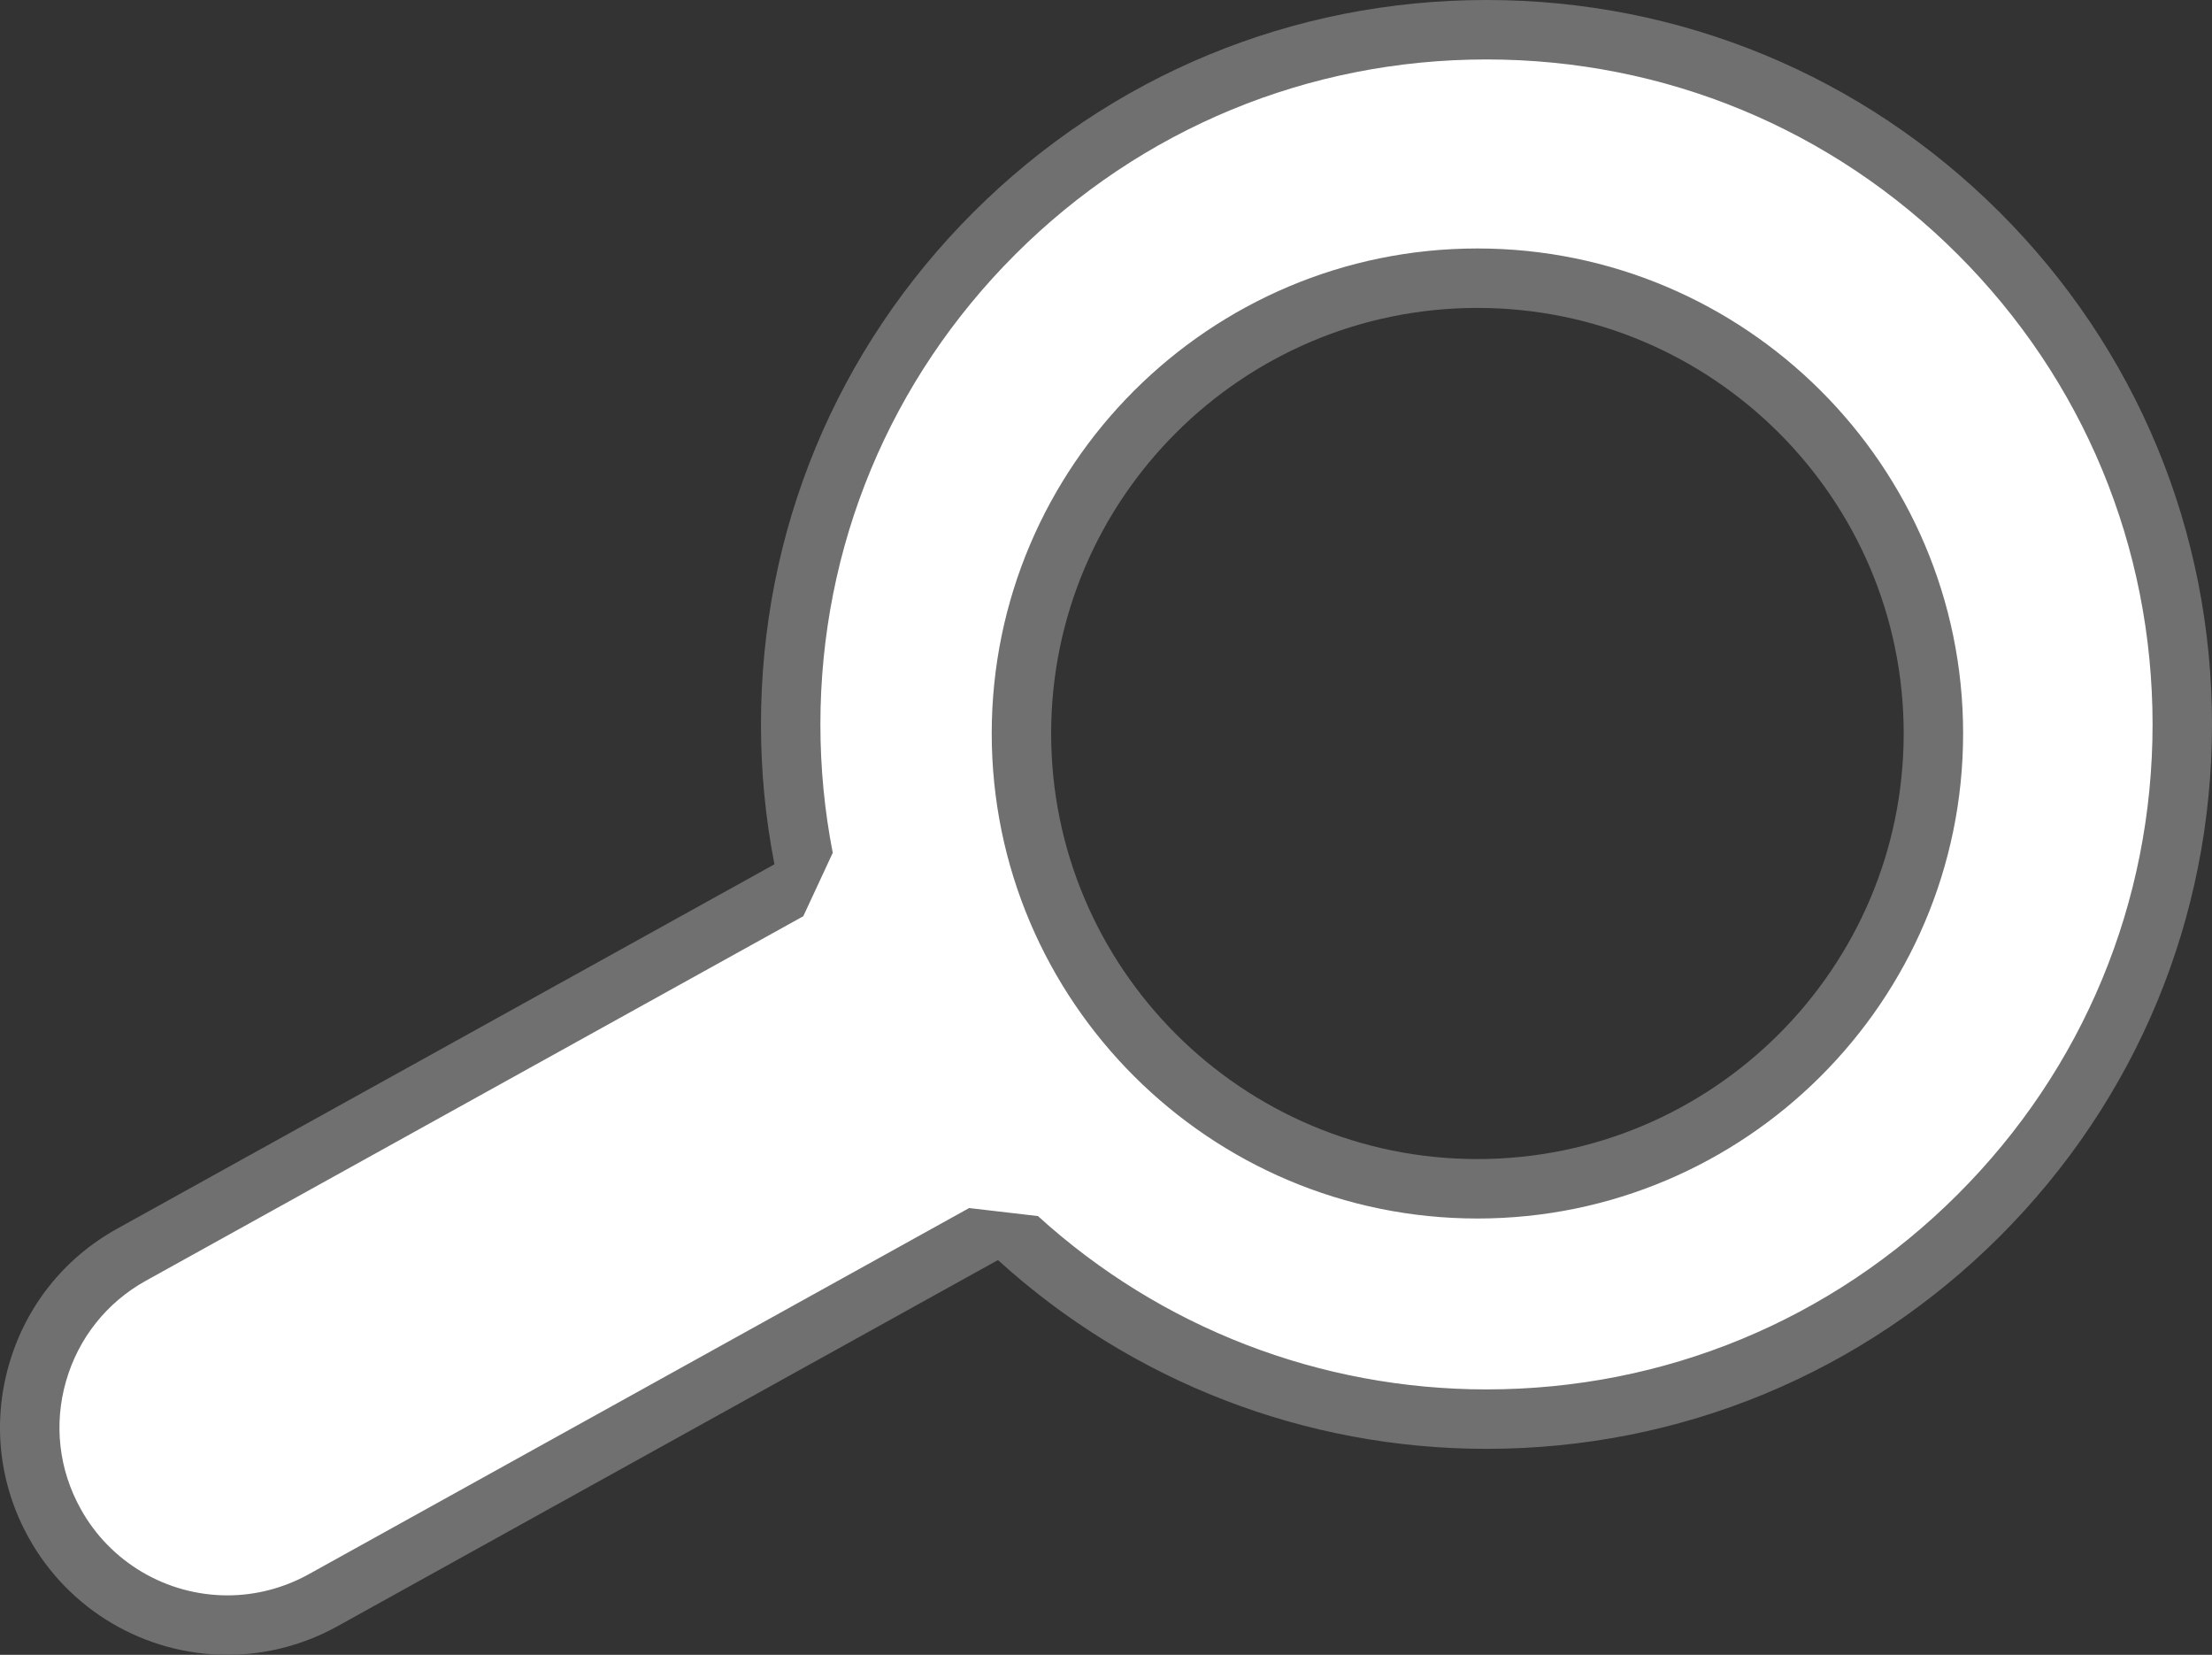 <svg xmlns="http://www.w3.org/2000/svg" width="37.222" height="27.839" viewBox="0 0 37.222 27.839">
  <rect x="0" y="0" width="37.222" height="27.839" fill="#333333" stroke="none"/>
  <g id="组_68" data-name="组 68" transform="translate(-212.041 -1680.348)">
    <g id="减去_1" data-name="减去 1" transform="translate(212.042 1680.348)" fill="#fff" stroke-linejoin="bevel">
      <path d="M 3.828 27.339 C 2.618 27.339 1.503 26.682 0.918 25.626 C 0.487 24.849 0.385 23.951 0.629 23.098 C 0.874 22.245 1.437 21.538 2.213 21.108 L 13.274 14.977 L 13.592 14.8 L 13.522 14.443 C 13.377 13.708 13.304 12.949 13.304 12.187 C 13.304 9.065 14.522 6.13 16.733 3.923 C 18.945 1.716 21.885 0.5 25.013 0.5 C 28.141 0.5 31.081 1.716 33.292 3.923 C 35.504 6.13 36.721 9.065 36.721 12.187 C 36.721 15.308 35.504 18.243 33.292 20.45 C 31.081 22.658 28.14 23.874 25.013 23.874 C 22.088 23.874 19.288 22.792 17.129 20.828 L 16.863 20.587 L 16.55 20.76 L 5.436 26.921 C 4.943 27.194 4.386 27.339 3.828 27.339 Z M 24.86 4.68 C 20.629 4.68 17.187 8.116 17.187 12.339 C 17.187 16.562 20.629 19.999 24.86 19.999 C 29.091 19.999 32.533 16.562 32.533 12.339 C 32.533 8.116 29.091 4.68 24.86 4.68 Z" stroke="none"/>
      <path d="M 3.828 26.839 C 4.302 26.839 4.774 26.716 5.193 26.484 L 16.307 20.323 L 17.465 20.458 C 19.532 22.338 22.213 23.374 25.013 23.374 C 28.007 23.374 30.822 22.21 32.939 20.096 C 35.056 17.984 36.221 15.175 36.221 12.187 C 36.221 9.199 35.056 6.39 32.939 4.277 C 30.822 2.164 28.007 1 25.013 1 C 22.018 1 19.203 2.164 17.086 4.277 C 14.97 6.39 13.804 9.199 13.804 12.187 C 13.804 12.917 13.874 13.643 14.012 14.347 L 13.516 15.414 L 2.455 21.545 C 1.796 21.91 1.318 22.511 1.11 23.236 C 0.902 23.961 0.989 24.723 1.356 25.383 C 1.852 26.281 2.8 26.839 3.828 26.839 M 24.86 4.18 C 29.366 4.18 33.033 7.84 33.033 12.339 C 33.033 16.838 29.366 20.499 24.86 20.499 C 20.353 20.499 16.687 16.838 16.687 12.339 C 16.687 7.84 20.353 4.18 24.86 4.18 M 3.828 27.839 C 2.436 27.839 1.154 27.084 0.481 25.868 C -0.015 24.975 -0.133 23.942 0.149 22.96 C 0.43 21.978 1.077 21.165 1.971 20.67 L 13.031 14.54 C 12.88 13.772 12.804 12.98 12.804 12.187 C 12.804 8.931 14.074 5.871 16.38 3.569 C 18.686 1.268 21.752 2.151489297830267e-07 25.013 2.151489297830267e-07 C 28.274 2.151489297830267e-07 31.34 1.268 33.646 3.569 C 35.951 5.871 37.221 8.931 37.221 12.187 C 37.221 15.442 35.951 18.502 33.646 20.804 C 31.34 23.106 28.274 24.374 25.013 24.374 C 21.964 24.374 19.044 23.246 16.792 21.198 L 5.678 27.358 C 5.111 27.673 4.471 27.839 3.828 27.839 Z M 24.86 5.18 C 20.905 5.18 17.687 8.391 17.687 12.339 C 17.687 16.287 20.905 19.499 24.86 19.499 C 28.815 19.499 32.033 16.287 32.033 12.339 C 32.033 8.391 28.815 5.18 24.86 5.18 Z" stroke="none" fill="#707070"/>
    </g>
  </g>
</svg>
